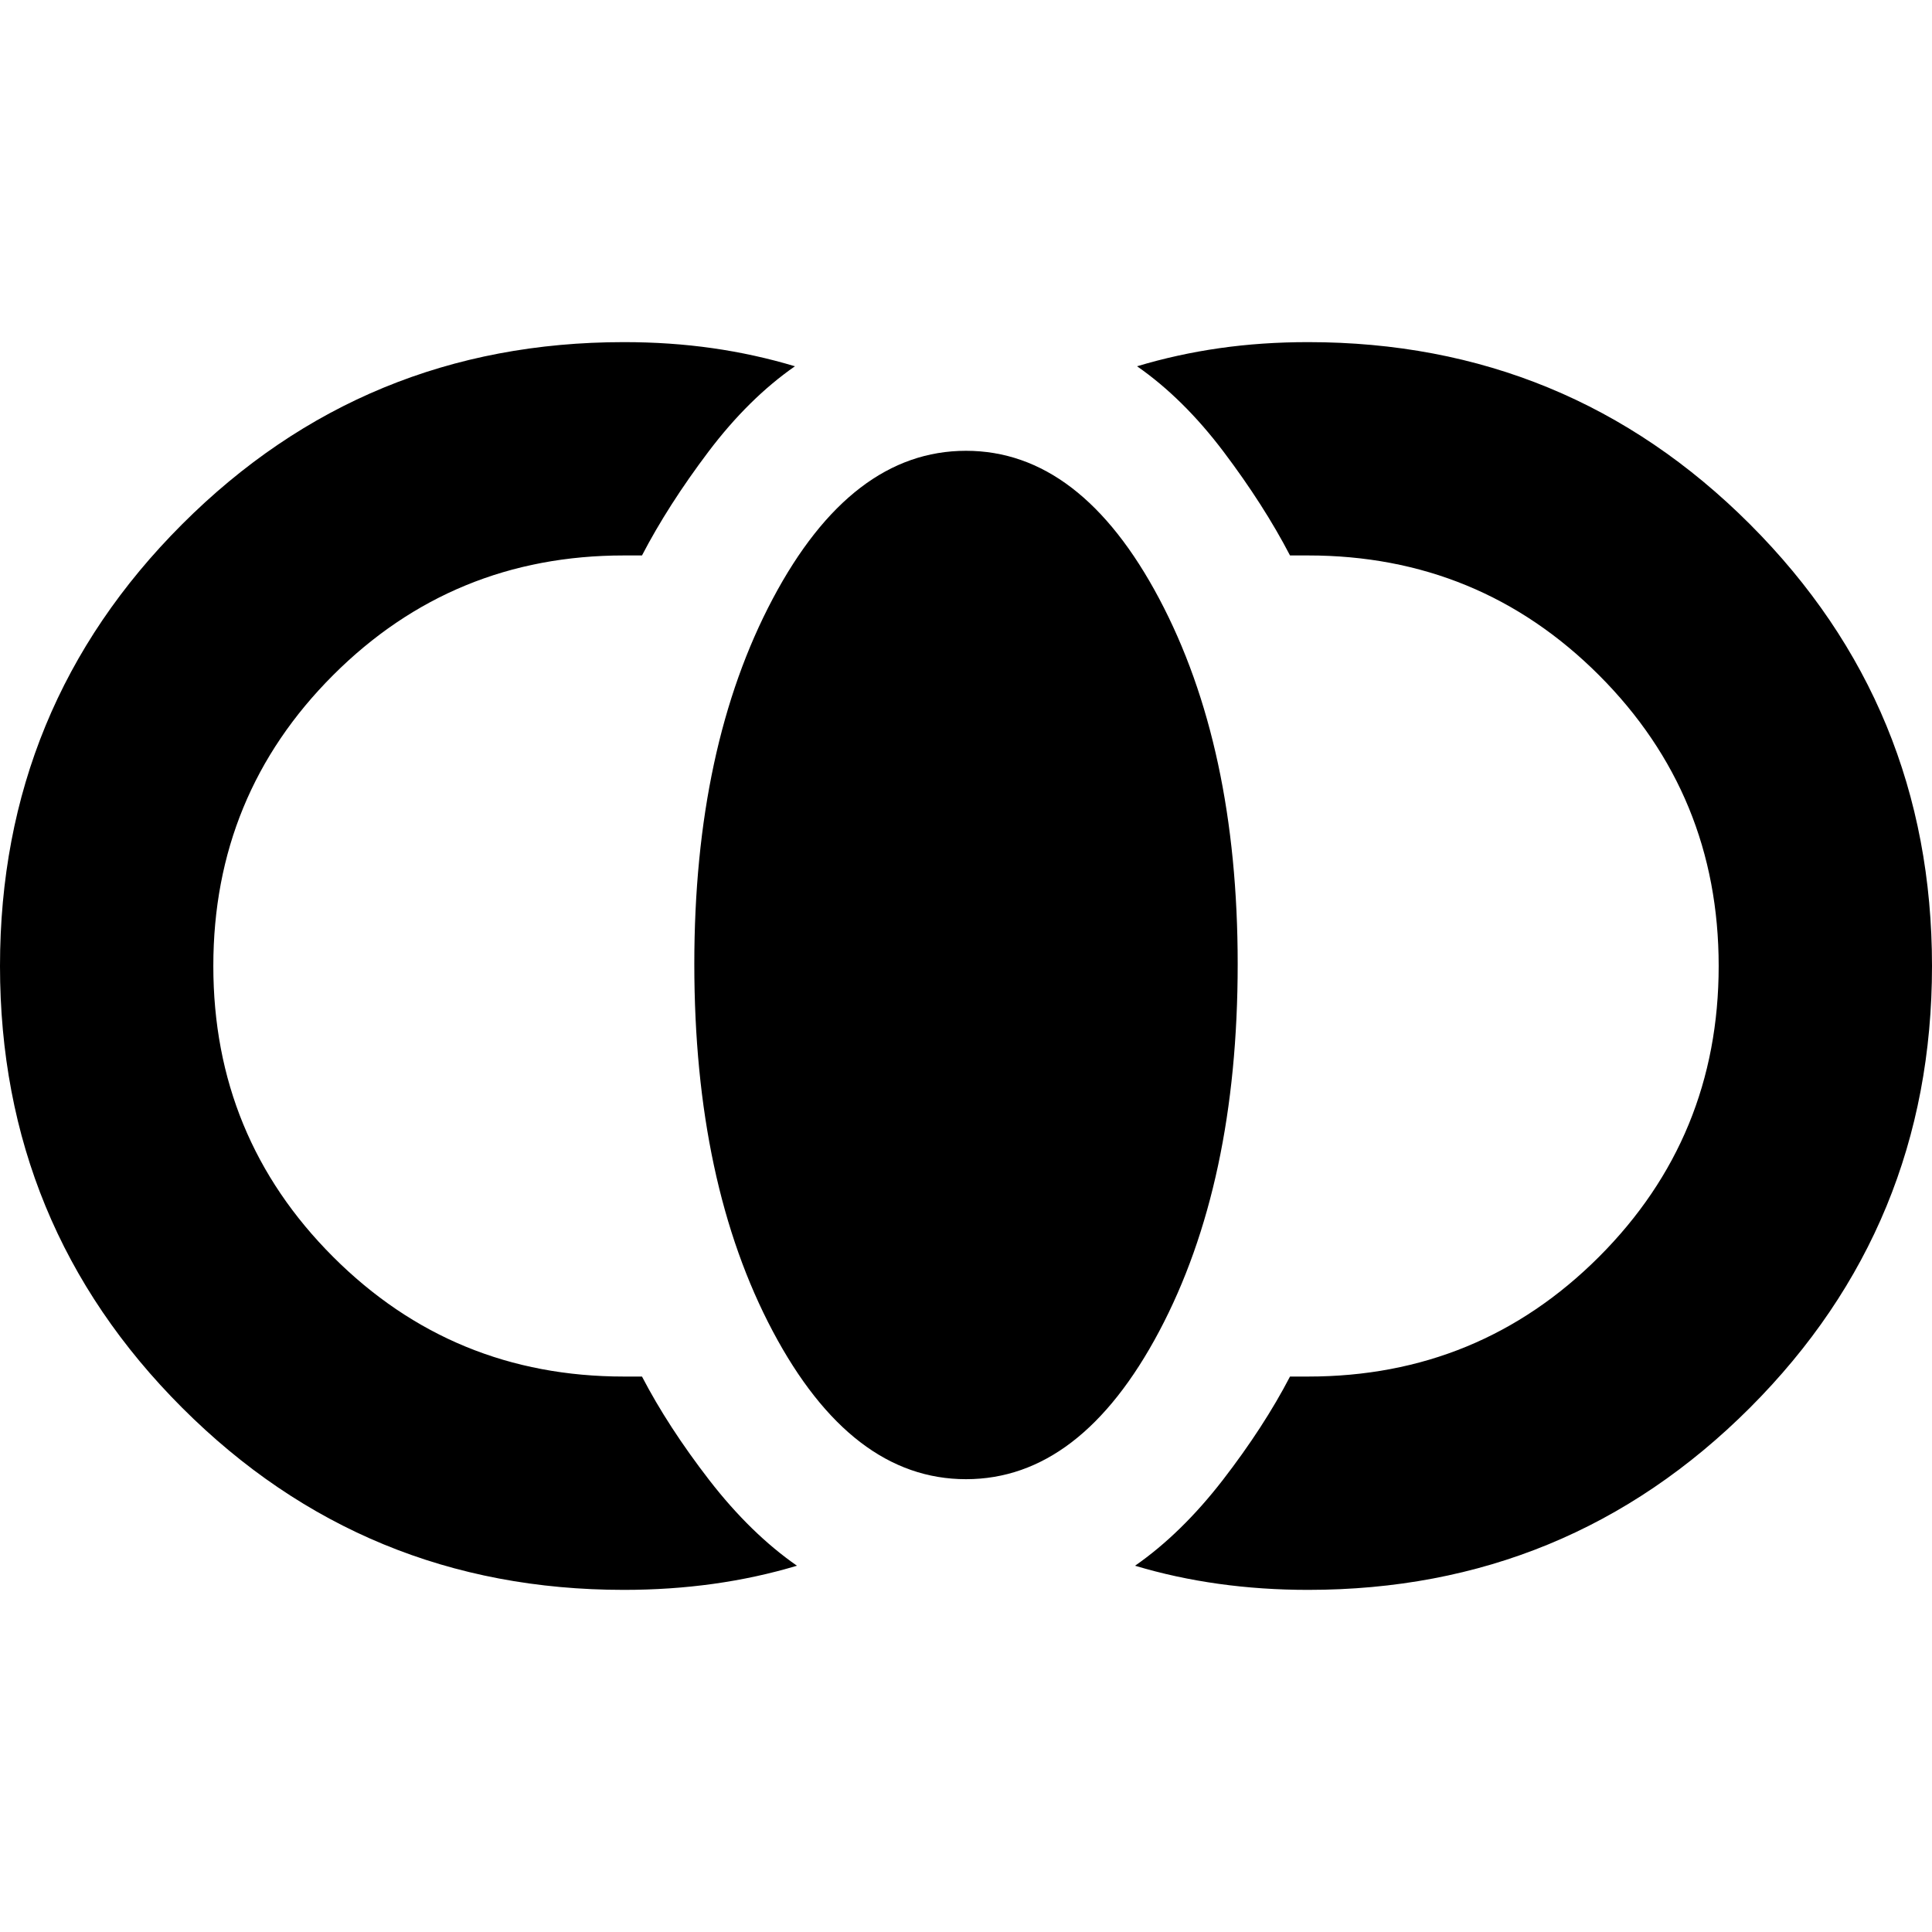 <svg xmlns="http://www.w3.org/2000/svg" height="24" width="24"><path d="M16.25 19.75q-.575 0-1.112-.075-.538-.075-1.038-.225.575-.4 1.088-1.062.512-.663.837-1.288h.225q2.125 0 3.613-1.487Q21.35 14.125 21.35 12t-1.487-3.613Q18.375 6.9 16.25 6.9h-.225q-.325-.625-.825-1.288-.5-.662-1.075-1.062.5-.15 1.025-.225.525-.075 1.1-.075 3.225 0 5.488 2.262Q24 8.775 24 12q0 3.225-2.262 5.488-2.263 2.262-5.488 2.262ZM12 18.375q-1.425 0-2.4-1.837-.975-1.838-.975-4.563 0-2.7.975-4.538Q10.575 5.6 12 5.6q1.425 0 2.4 1.837.975 1.838.975 4.538 0 2.725-.975 4.563-.975 1.837-2.4 1.837ZM7.75 19.75q-3.225 0-5.487-2.262Q0 15.225 0 12q0-3.225 2.263-5.488Q4.525 4.25 7.75 4.25q.575 0 1.1.075.525.075 1.025.225-.575.4-1.075 1.062-.5.663-.825 1.288H7.75q-2.125 0-3.612 1.487Q2.65 9.875 2.65 12t1.488 3.613Q5.625 17.1 7.75 17.1h.225q.325.625.837 1.288.513.662 1.088 1.062-.5.15-1.037.225-.538.075-1.113.075Z"/></svg>
